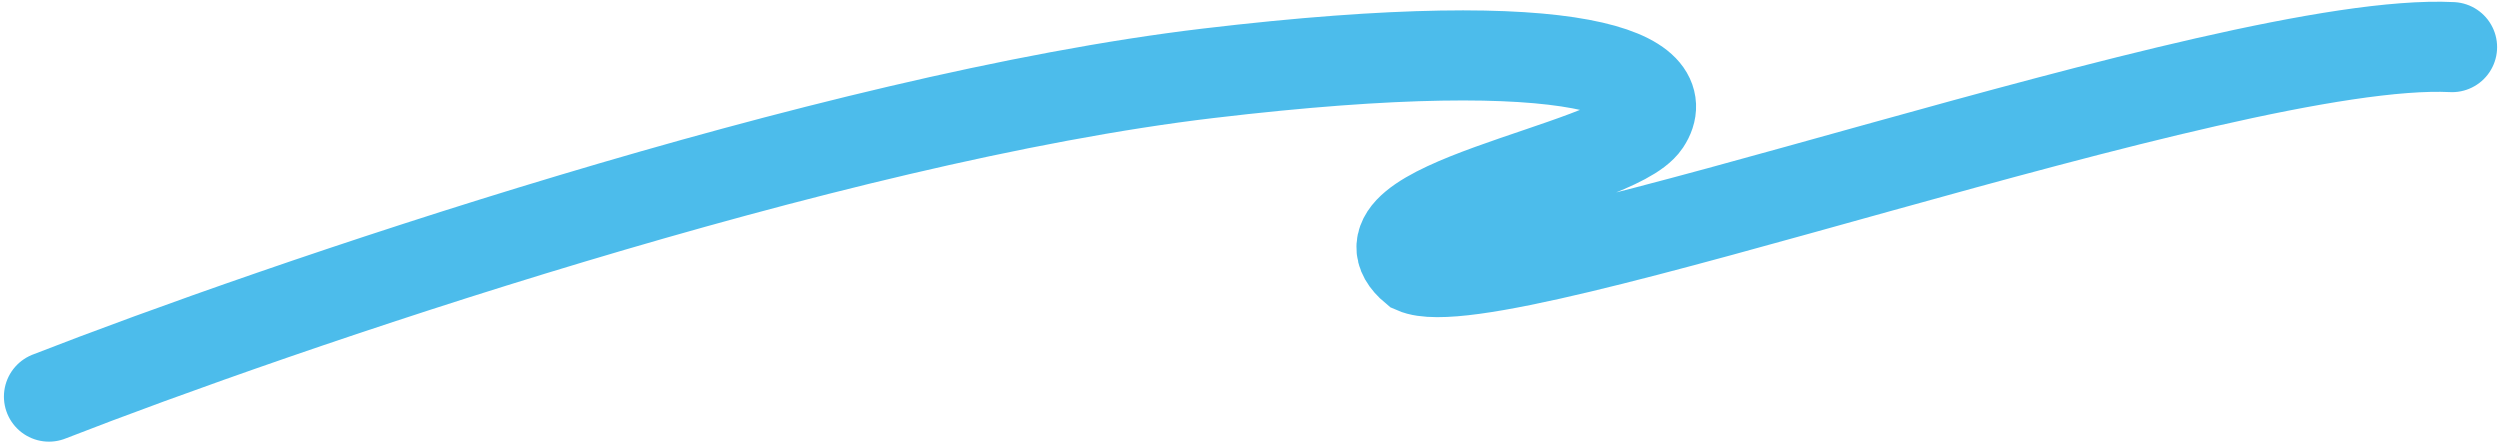 <svg width="555" height="99" viewBox="0 0 555 99" fill="none" xmlns="http://www.w3.org/2000/svg">
<path d="M10.87 88.046C61.539 68.293 183.945 26.287 268.211 16.275C352.476 6.263 372.051 17.14 365.31 27.229C358.569 37.318 297.326 45.778 313.997 59.651C332.325 67.77 494.165 7.972 544.356 10.458" stroke="#00A0E3" stroke-opacity="0.7" stroke-width="20" stroke-linecap="round"/>
</svg>
